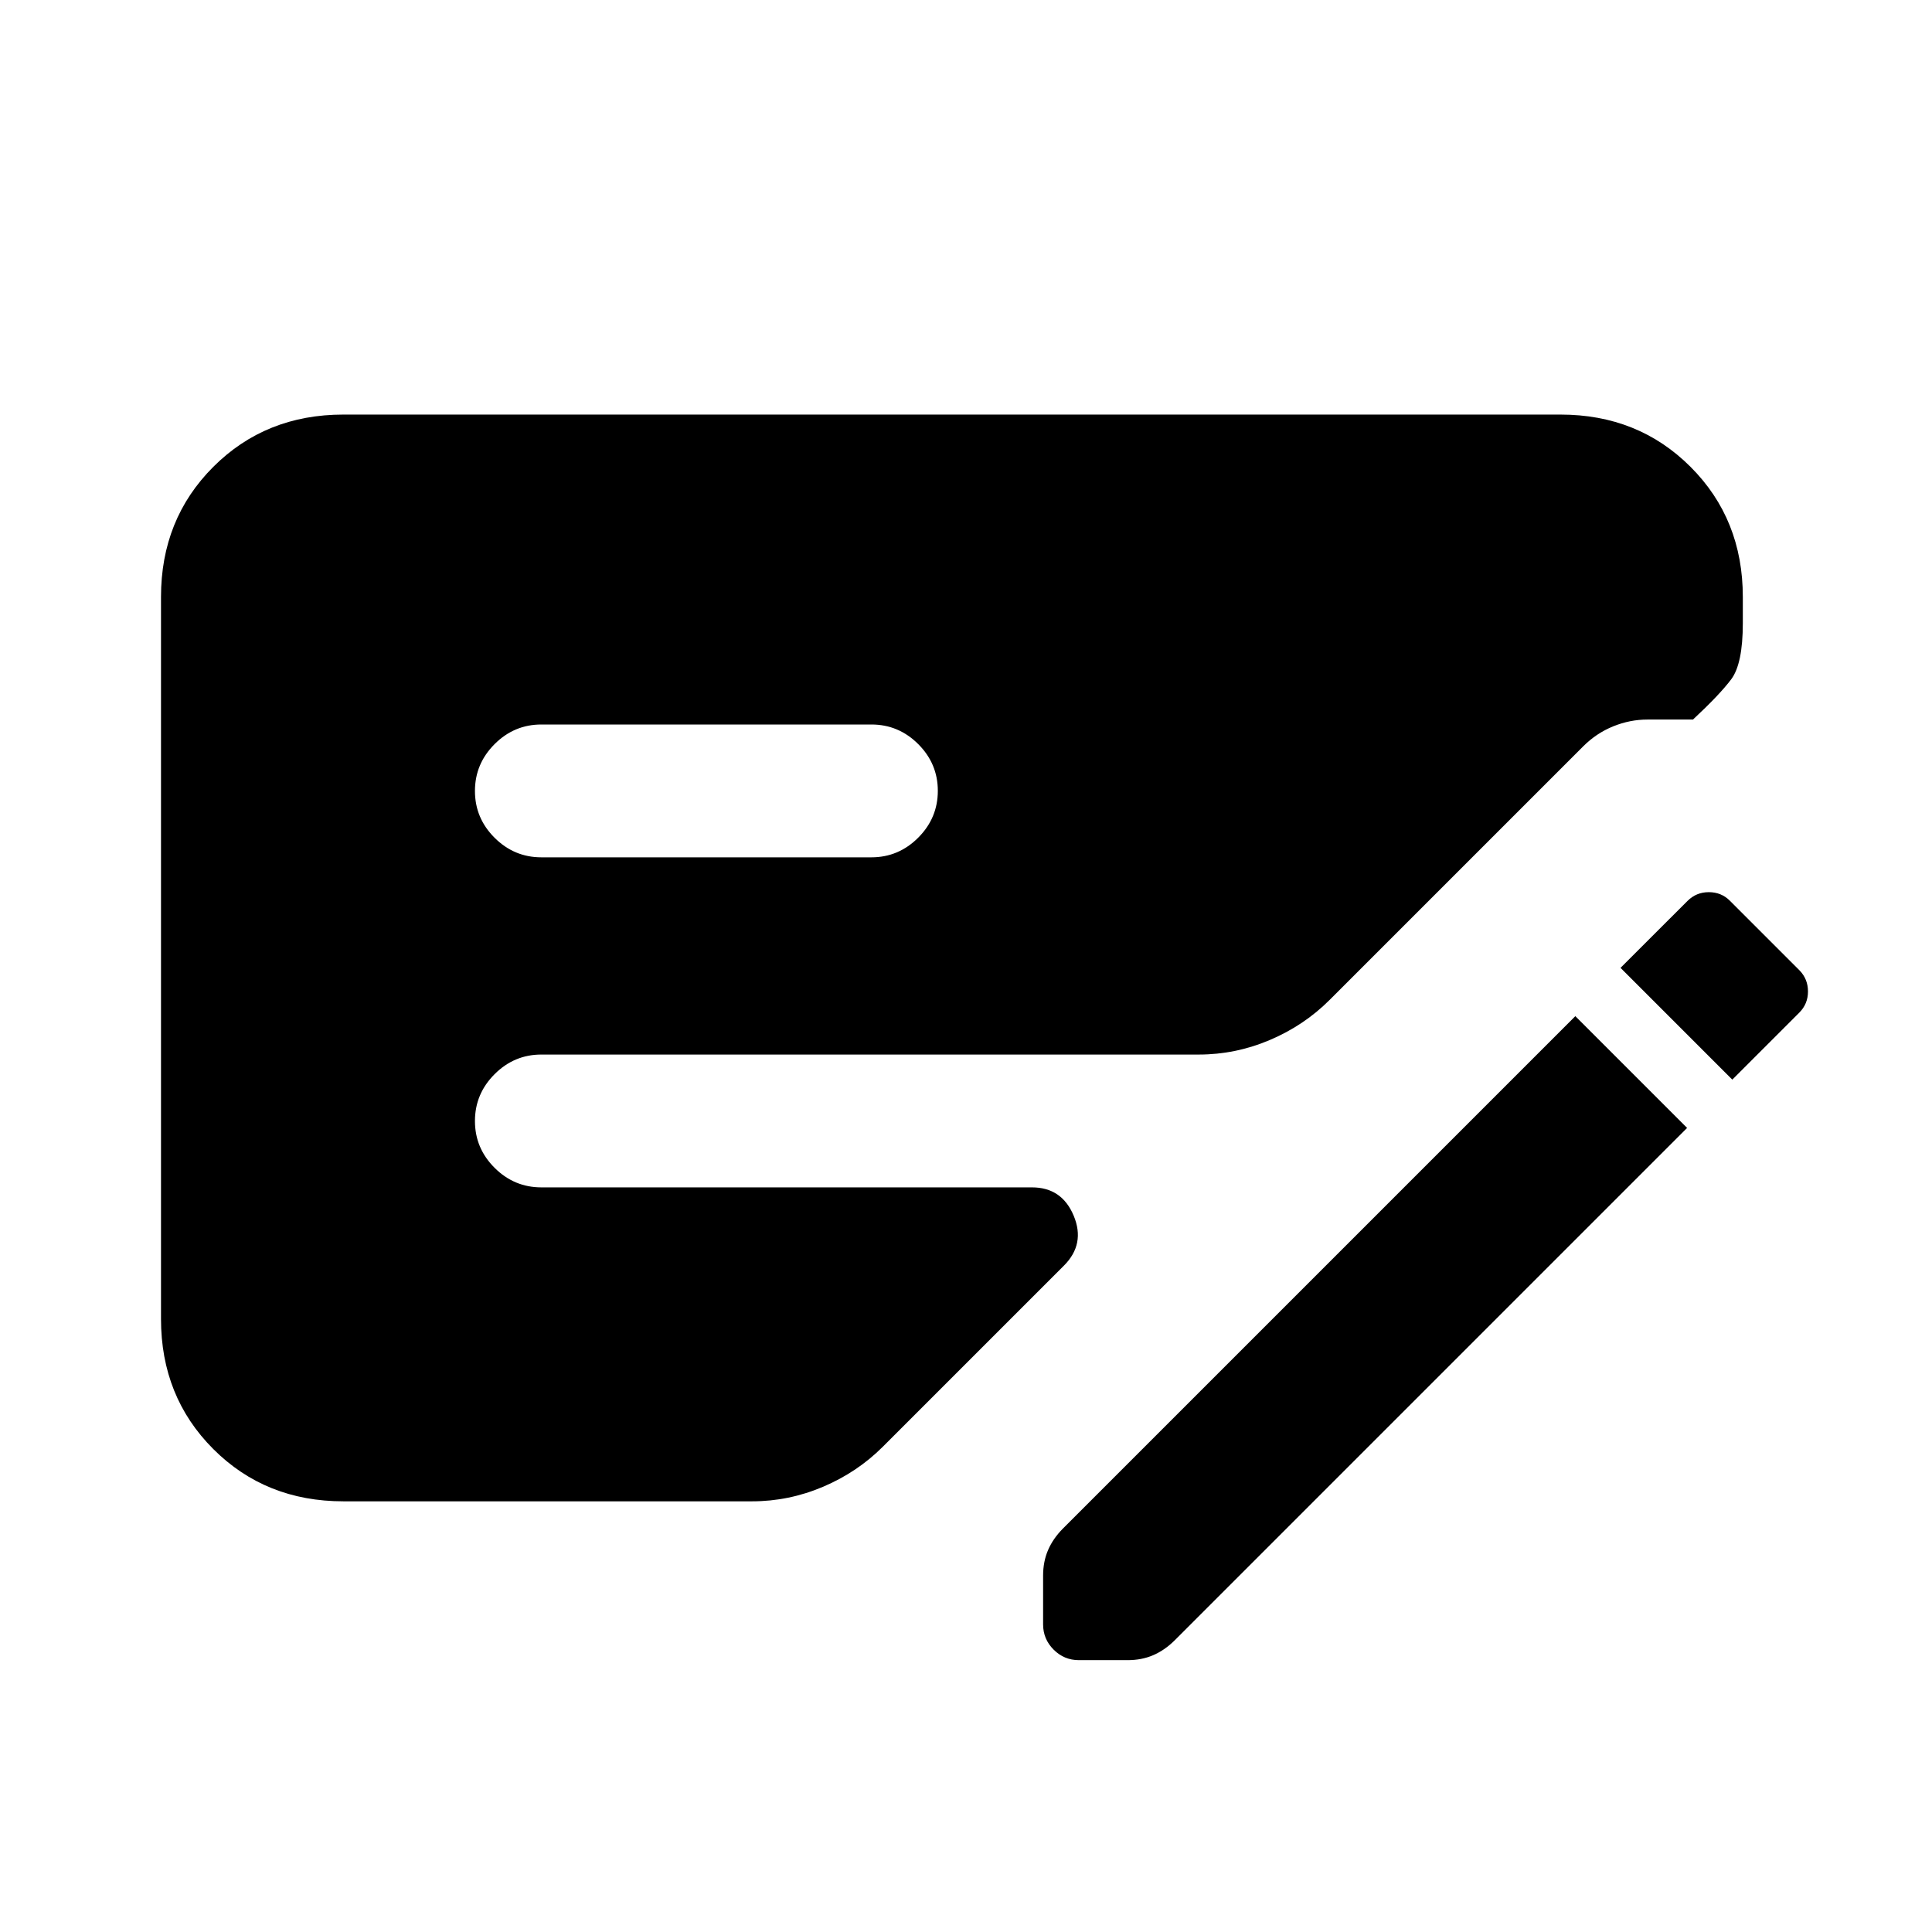 <svg xmlns="http://www.w3.org/2000/svg" height="24" viewBox="0 -960 960 960" width="24"><path d="M838.31-399.54 583.69-144.92q-4.97 4.92-10.69 7.38t-12.69 2.46h-24.23q-7.31 0-12.54-5.23-5.23-5.23-5.23-12.54v-24.23q0-6.97 2.46-12.69t7.38-10.69l254.62-254.62 55.54 55.54ZM80-304.62v-358.76q0-38.66 25.98-64.64Q131.96-754 170.62-754h604.76q38.66 0 64.64 25.98Q866-702.04 866-663.38v13.07q0 20.16-5.77 27.85-5.77 7.69-19 20h-22.61q-8.7 0-17.04 3.38-8.35 3.39-14.89 9.93l-126 126q-12.69 12.69-29.71 19.92-17.02 7.23-35.29 7.23H269q-13.5 0-23.25 9.76T236-402.97q0 13.51 9.75 23.24Q255.5-370 269-370h243.77q14.86 0 20.74 14.08 5.87 14.07-4.82 24.77l-90 90q-12.69 12.69-29.71 19.92-17.02 7.23-35.29 7.23H170.62q-38.66 0-64.64-25.98Q80-265.96 80-304.62ZM269-534h164q13.5 0 23.25-9.76t9.75-23.27q0-13.51-9.75-23.24Q446.5-600 433-600H269q-13.5 0-23.25 9.76T236-566.97q0 13.51 9.75 23.24Q255.5-534 269-534Zm591.77 110.46-55.54-55.54 33.3-33.27q4.35-4.34 10.56-4.34 6.22 0 10.45 4.23l34.61 34.61q4.23 4.33 4.23 10.51 0 6.19-4.34 10.53l-33.27 33.27Z"/></svg>